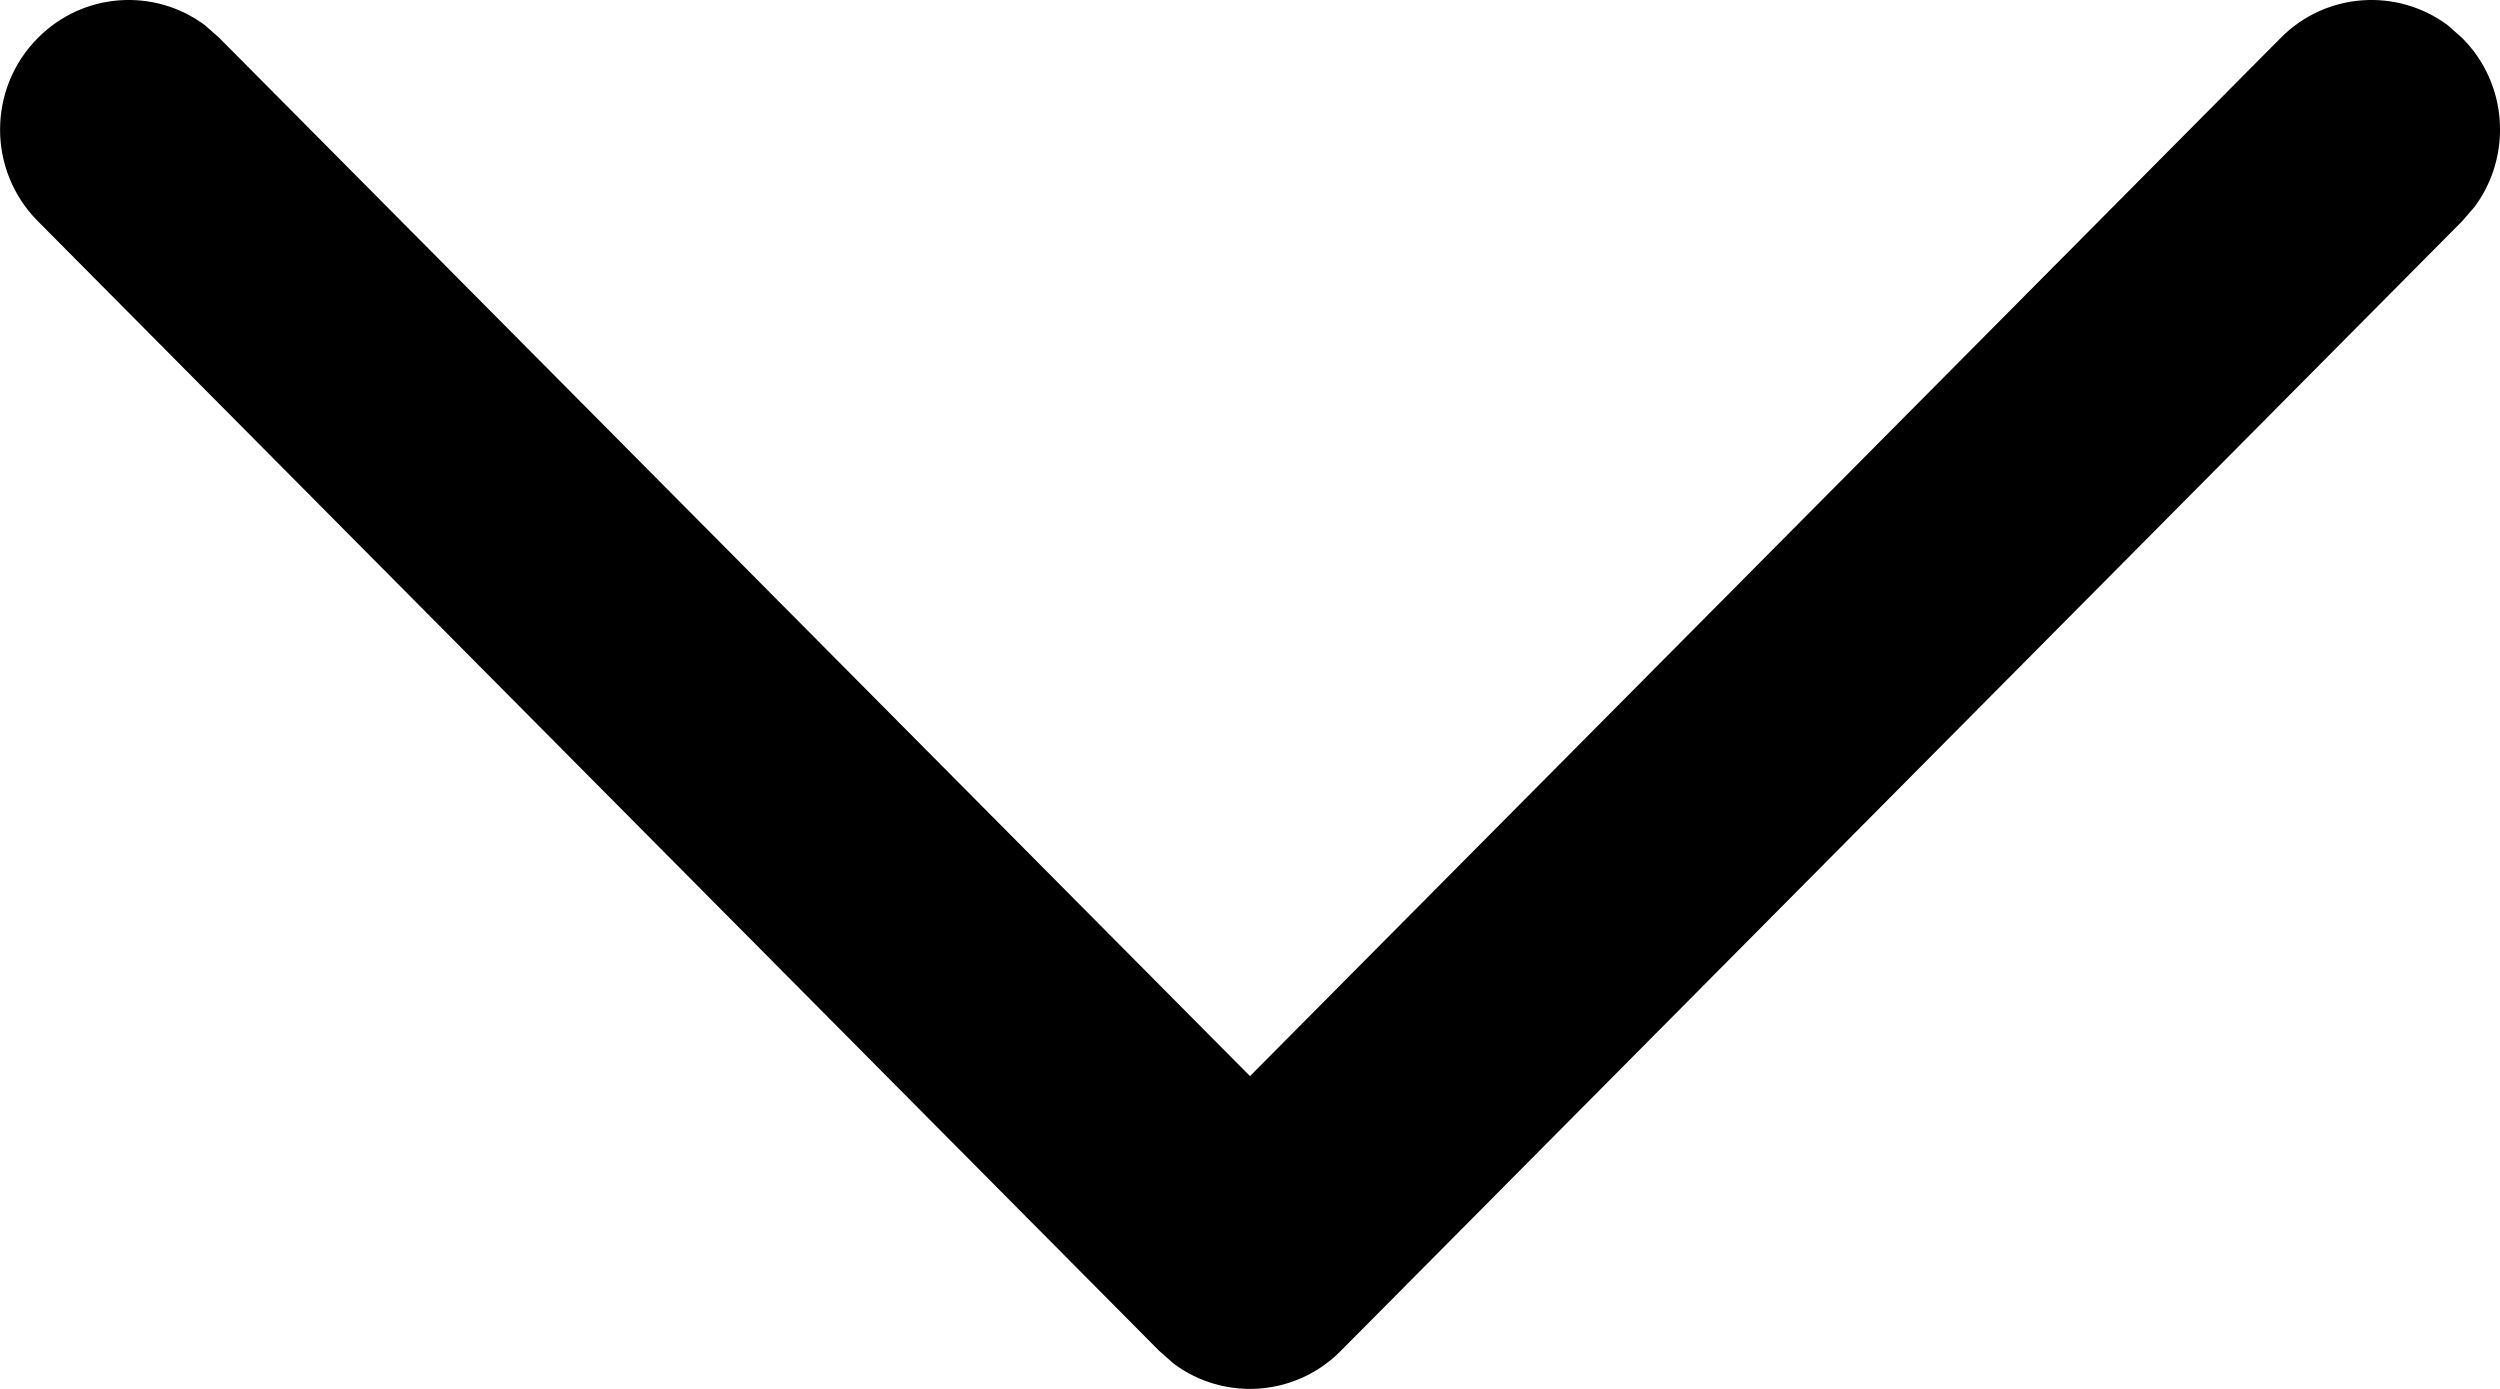 <svg width="9" height="5" viewBox="0 0 9 5" fill="none" xmlns="http://www.w3.org/2000/svg">
<path d="M0.136 0.137C0.3 -0.029 0.557 -0.044 0.738 0.091L0.79 0.137L4.5 3.874L8.21 0.137C8.374 -0.029 8.631 -0.044 8.812 0.091L8.864 0.137C9.029 0.302 9.044 0.561 8.909 0.744L8.864 0.796L4.827 4.863C4.663 5.029 4.406 5.044 4.225 4.909L4.173 4.863L0.136 0.796C-0.045 0.614 -0.045 0.319 0.136 0.137Z" fill="black"/>
</svg>
